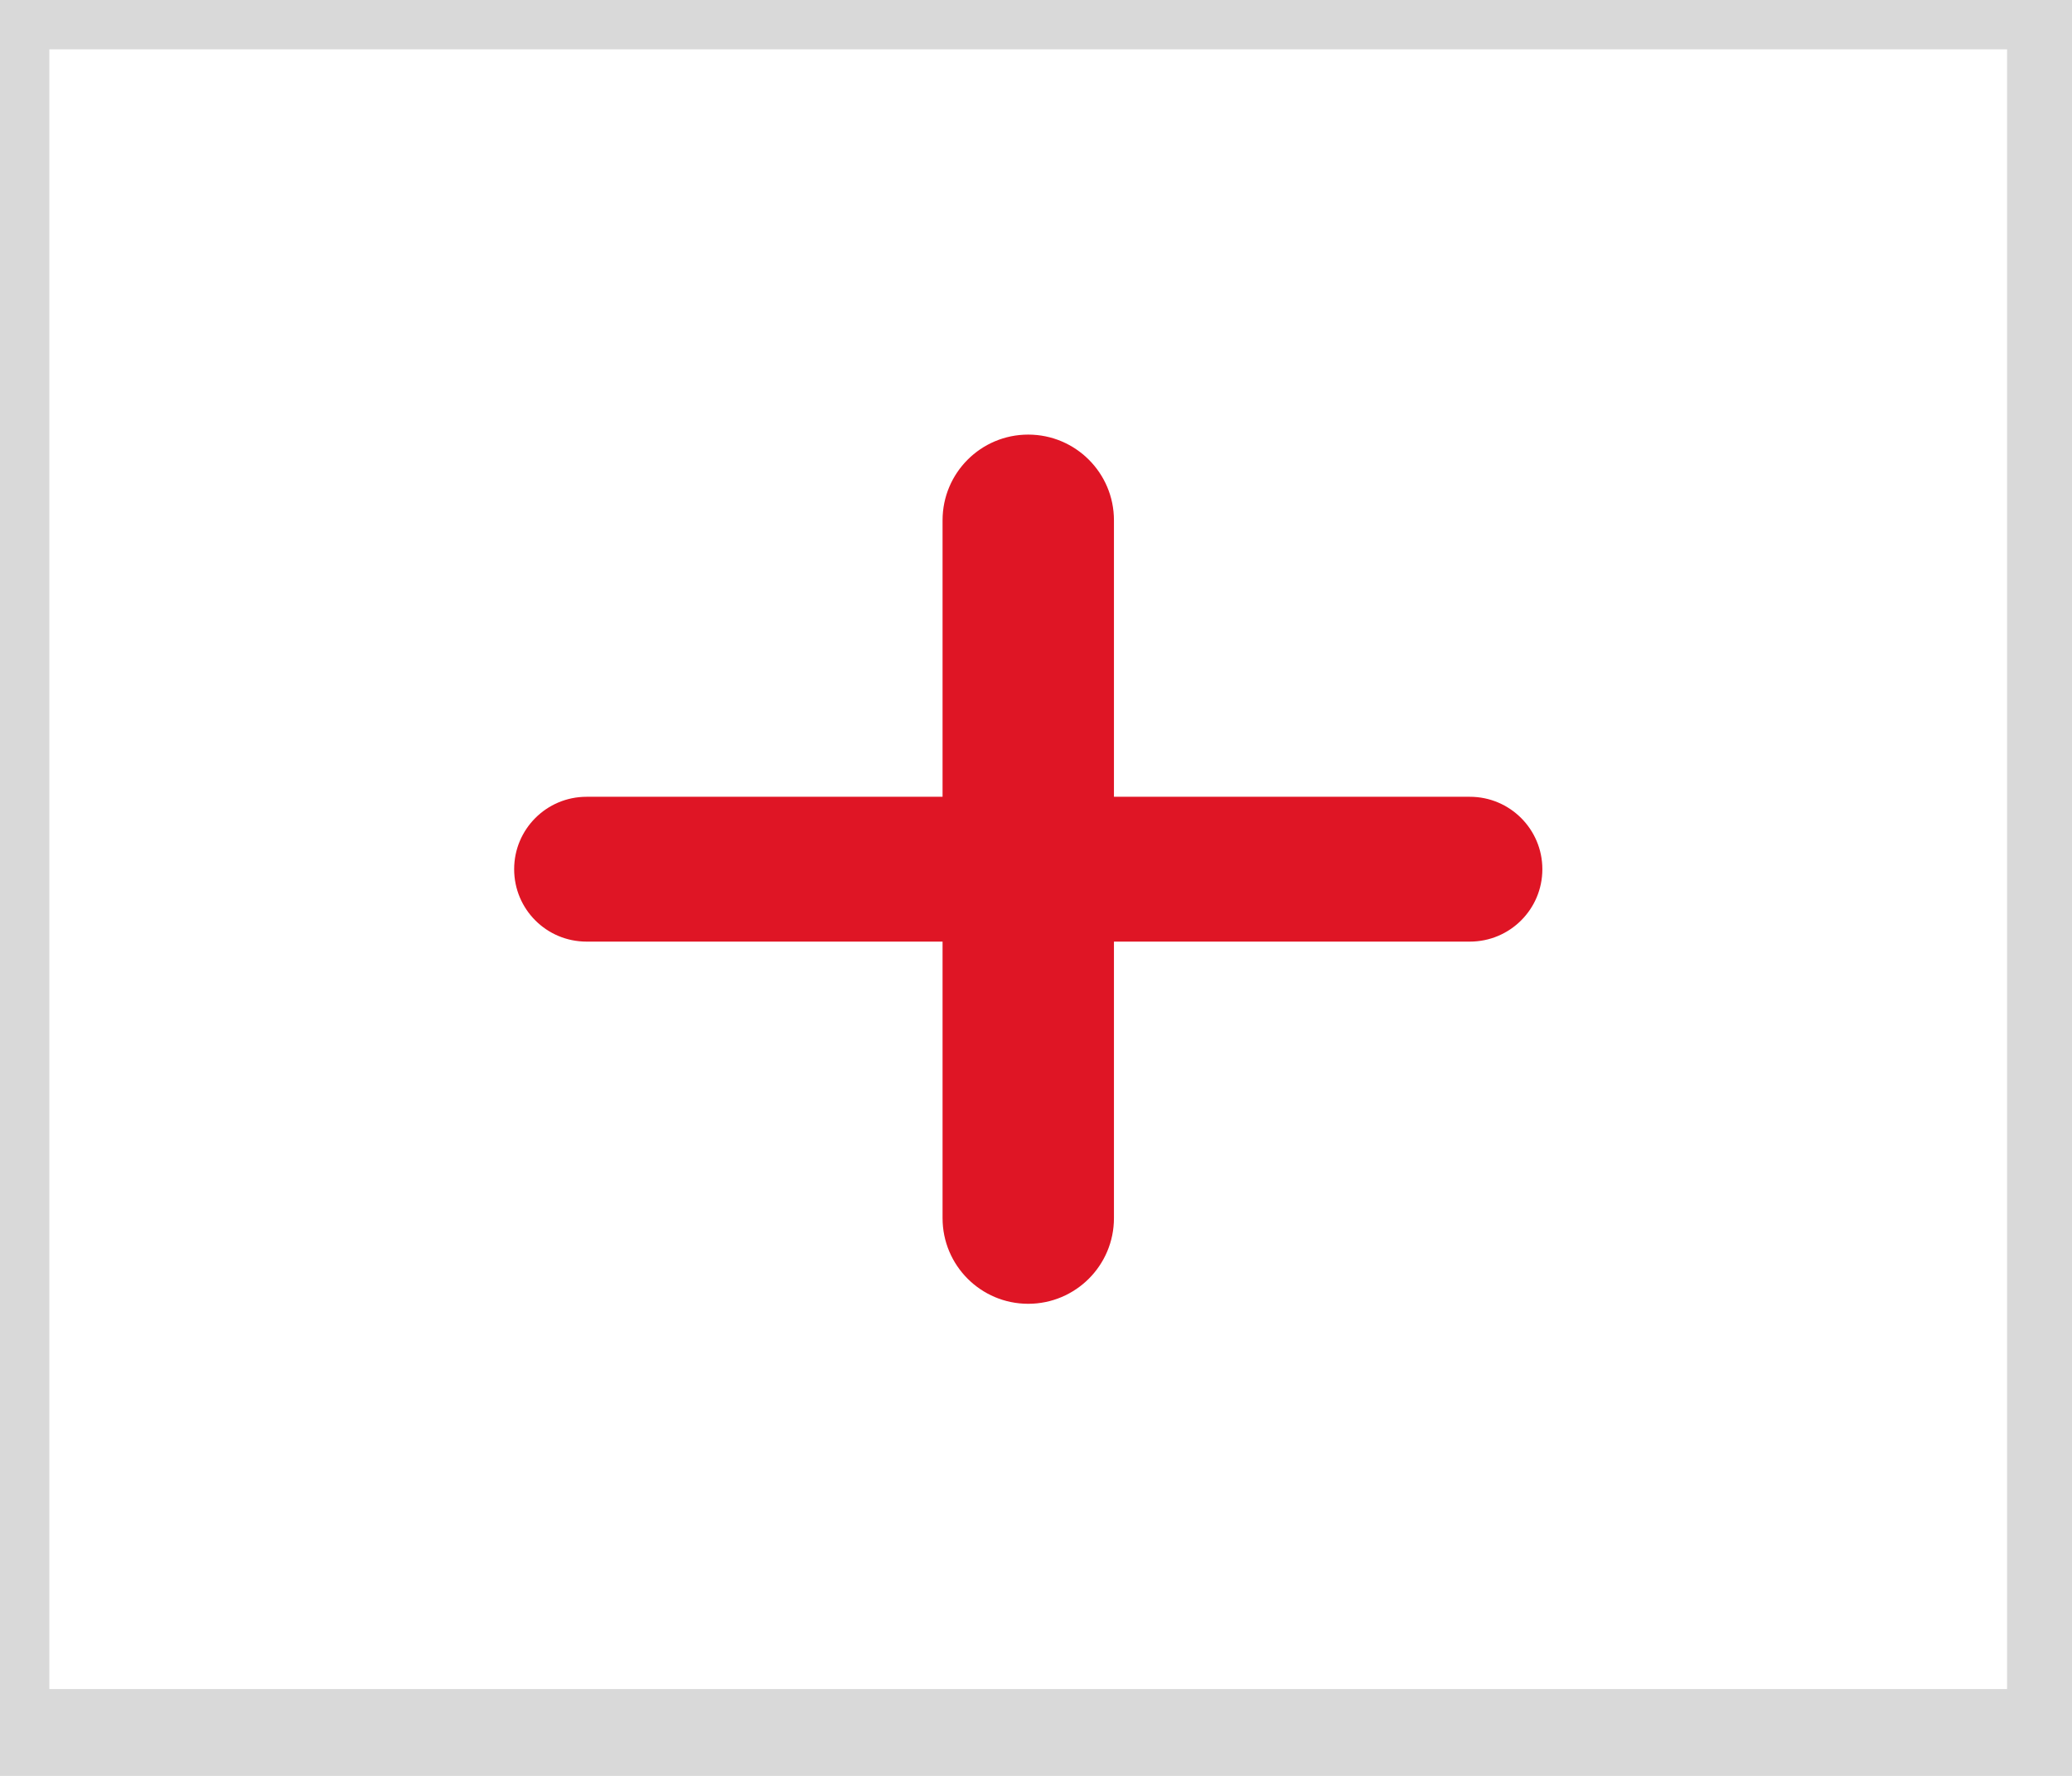 <svg width="21" height="18" viewBox="0 0 21 18" fill="none" xmlns="http://www.w3.org/2000/svg">
<path fill-rule="evenodd" clip-rule="evenodd" d="M10.421 4.405C9.941 4.405 9.553 4.794 9.553 5.273V8.076H5.945C5.539 8.076 5.211 8.405 5.211 8.81C5.211 9.216 5.539 9.544 5.945 9.544H9.553V12.347C9.553 12.826 9.941 13.215 10.421 13.215C10.901 13.215 11.29 12.826 11.29 12.347V9.544H14.897C15.303 9.544 15.632 9.216 15.632 8.81C15.632 8.405 15.303 8.076 14.897 8.076H11.29V5.273C11.29 4.794 10.901 4.405 10.421 4.405Z" fill="#DF1525"/>
<rect width="20.842" height="17.62" stroke="#D9D9D9"/>
</svg>
